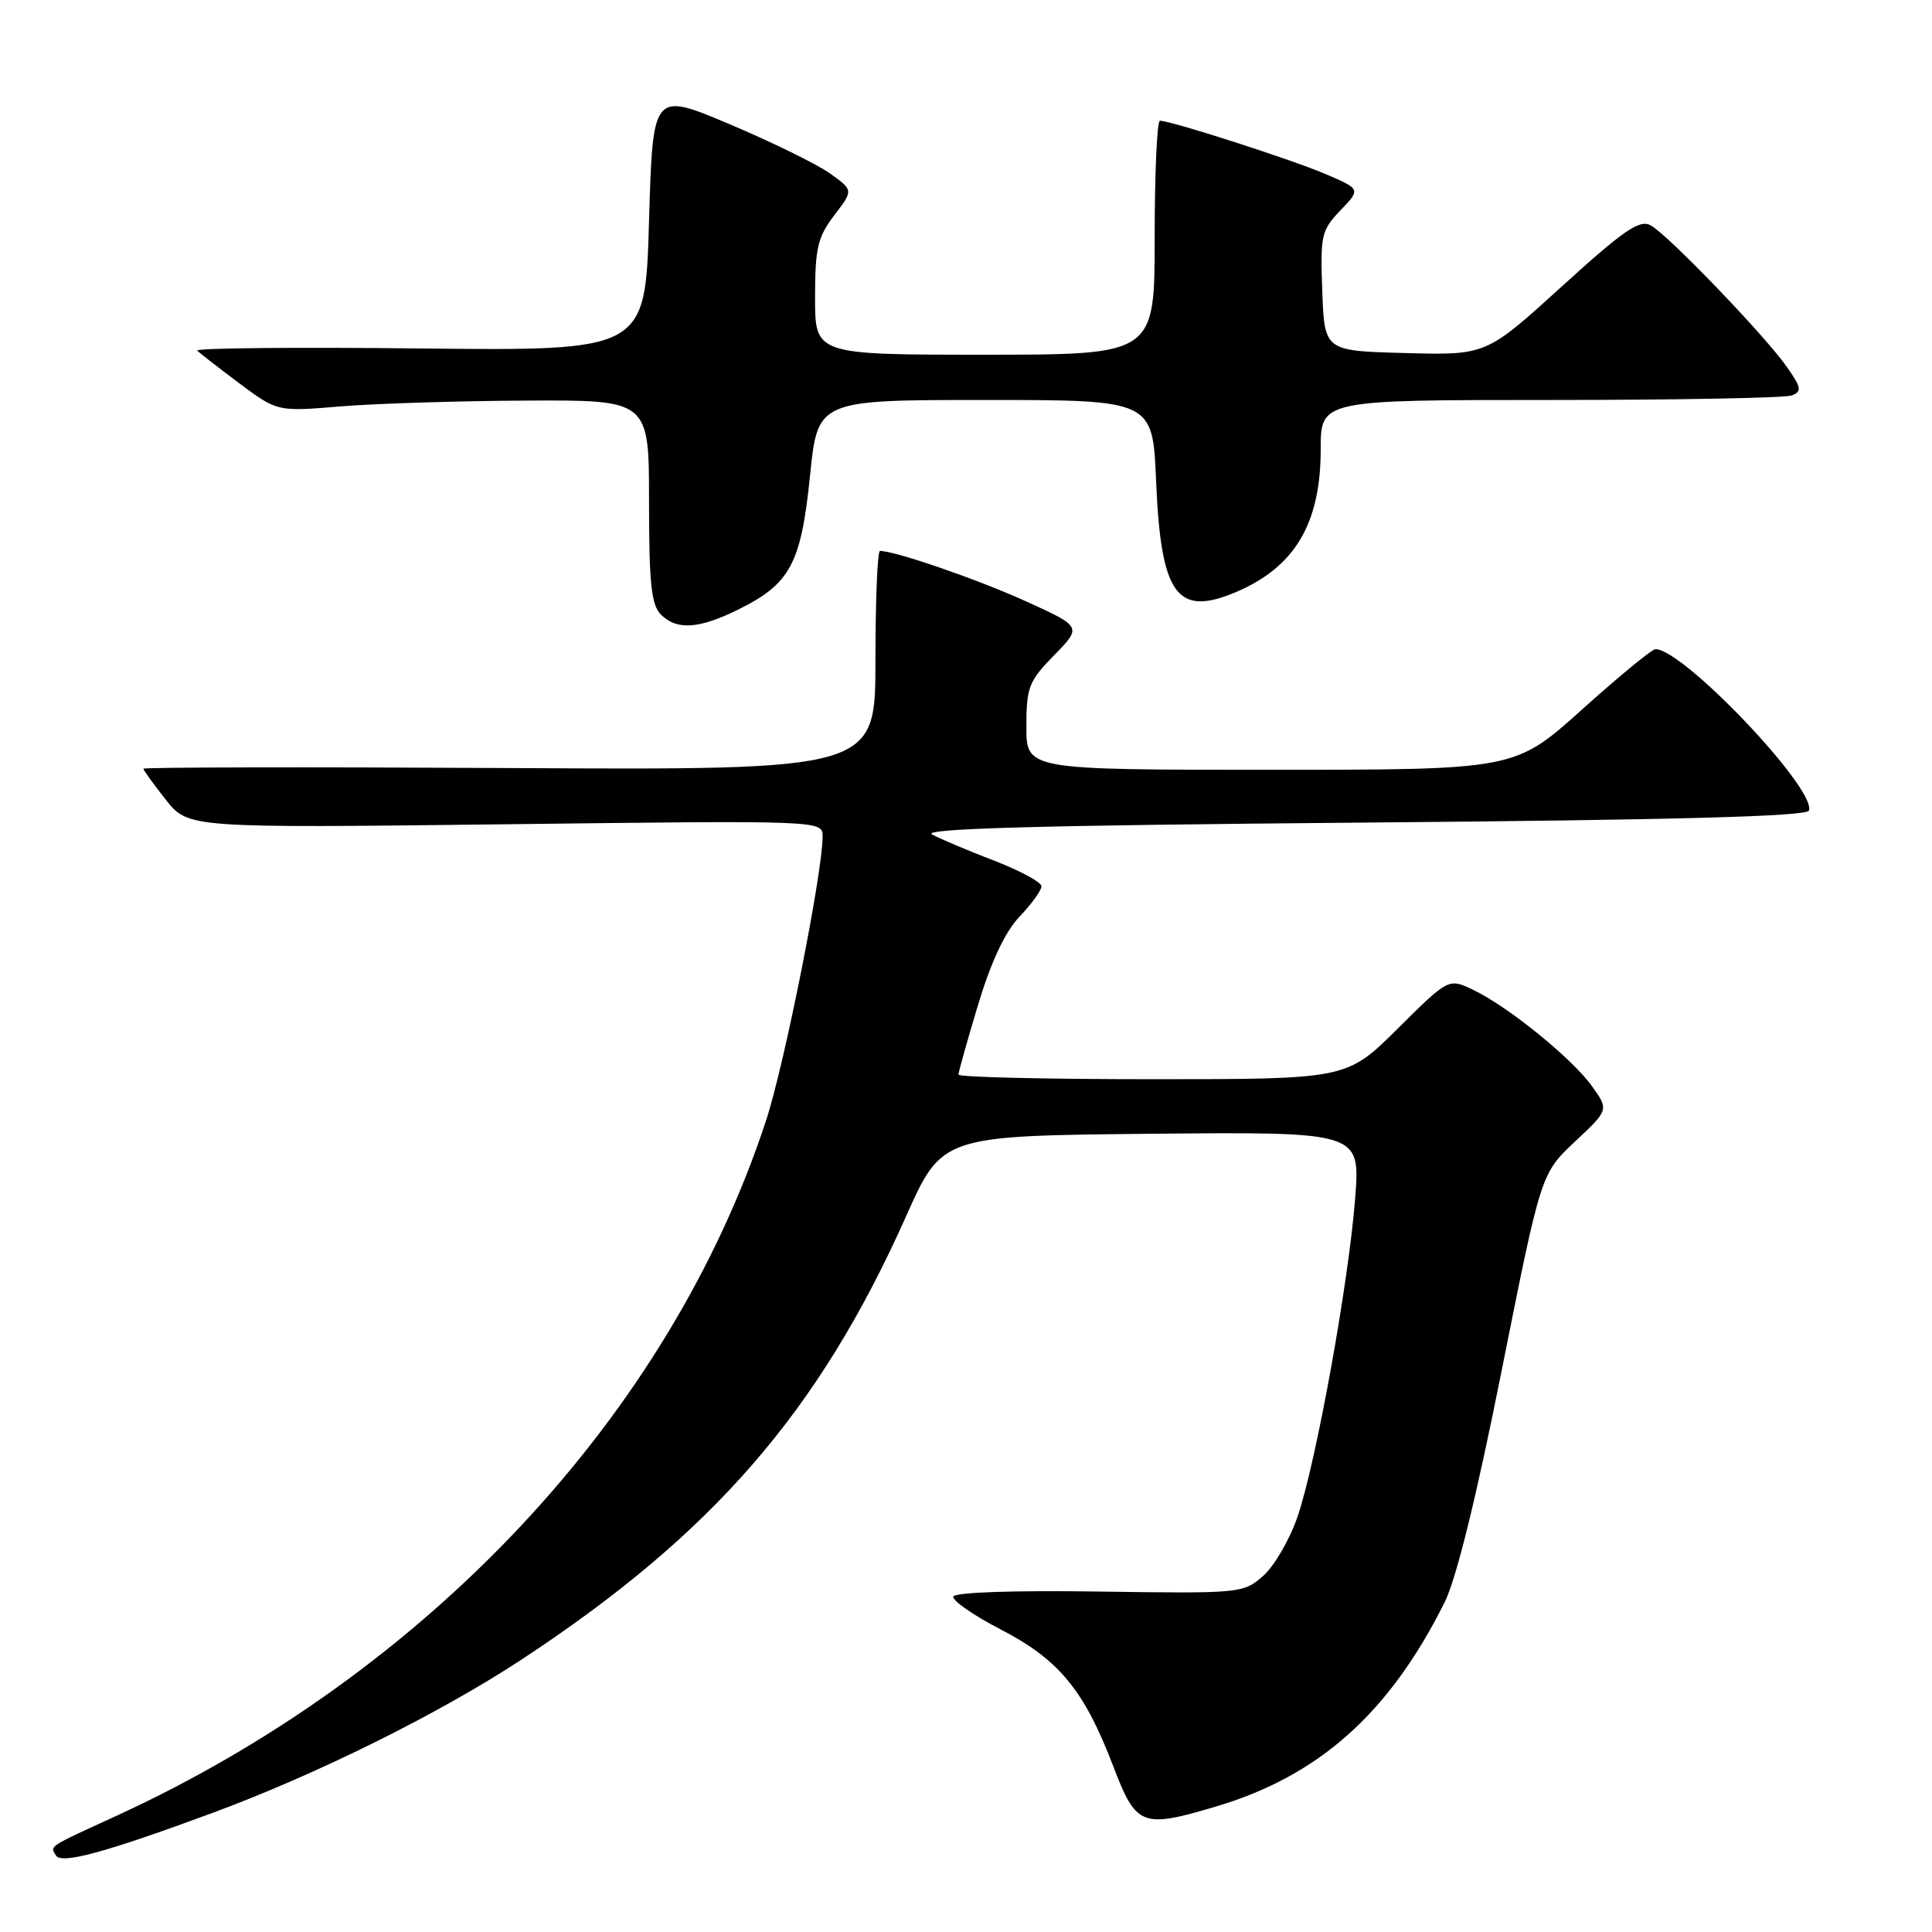 <?xml version="1.0" encoding="UTF-8" standalone="no"?>
<!DOCTYPE svg PUBLIC "-//W3C//DTD SVG 1.1//EN" "http://www.w3.org/Graphics/SVG/1.1/DTD/svg11.dtd" >
<svg xmlns="http://www.w3.org/2000/svg" xmlns:xlink="http://www.w3.org/1999/xlink" version="1.1" viewBox="0 0 256 256">
 <g >
 <path fill="currentColor"
d=" M 28.00 240.28 C 41.83 235.18 58.14 227.10 69.00 219.97 C 94.44 203.26 108.48 187.09 120.04 161.21 C 124.82 150.50 124.82 150.50 152.53 150.23 C 180.24 149.97 180.24 149.97 179.57 158.73 C 178.71 169.93 174.38 193.86 171.92 201.00 C 170.88 204.03 168.82 207.55 167.36 208.83 C 164.74 211.12 164.37 211.16 145.66 210.89 C 134.30 210.72 126.51 210.99 126.32 211.55 C 126.15 212.07 128.98 214.04 132.62 215.92 C 140.33 219.91 143.67 223.97 147.52 234.06 C 150.55 241.99 151.30 242.29 161.07 239.39 C 174.77 235.33 184.10 227.00 191.43 212.29 C 192.97 209.20 195.66 198.28 199.00 181.50 C 204.19 155.50 204.19 155.50 208.68 151.28 C 213.18 147.06 213.18 147.06 210.97 143.96 C 208.36 140.29 199.85 133.38 195.22 131.17 C 191.95 129.60 191.95 129.60 185.20 136.30 C 178.45 143.00 178.45 143.00 152.72 143.00 C 138.58 143.00 127.00 142.73 127.00 142.39 C 127.00 142.06 128.17 137.90 129.60 133.14 C 131.33 127.41 133.18 123.47 135.10 121.45 C 136.70 119.78 138.00 117.97 138.00 117.44 C 138.00 116.90 135.19 115.38 131.75 114.05 C 128.31 112.73 124.60 111.16 123.50 110.57 C 122.05 109.79 137.67 109.36 180.42 109.00 C 222.09 108.65 239.44 108.18 239.70 107.40 C 240.66 104.51 222.96 85.93 219.34 86.02 C 218.88 86.03 214.50 89.63 209.62 94.02 C 200.74 102.00 200.74 102.00 168.37 102.00 C 136.00 102.00 136.00 102.00 136.00 96.29 C 136.00 91.07 136.31 90.27 139.68 86.82 C 143.36 83.05 143.36 83.05 135.93 79.67 C 129.62 76.80 118.62 73.00 116.60 73.00 C 116.27 73.00 116.00 79.53 116.00 87.52 C 116.00 102.04 116.00 102.04 67.50 101.77 C 40.82 101.62 19.00 101.66 19.00 101.86 C 19.00 102.05 20.34 103.90 21.97 105.97 C 24.95 109.72 24.95 109.72 66.97 109.22 C 109.00 108.71 109.00 108.71 109.00 110.83 C 109.00 115.66 103.94 141.08 101.50 148.50 C 88.68 187.48 56.75 221.63 15.40 240.62 C 6.24 244.82 6.62 244.57 7.42 245.87 C 8.15 247.04 13.90 245.48 28.00 240.28 Z  M 97.94 80.71 C 104.73 77.33 106.15 74.66 107.33 63.05 C 108.35 53.00 108.35 53.00 130.55 53.00 C 152.74 53.00 152.74 53.00 153.19 63.75 C 153.82 78.77 155.92 81.73 163.64 78.51 C 171.54 75.20 175.00 69.43 175.00 59.54 C 175.00 53.00 175.00 53.00 205.42 53.00 C 222.15 53.00 236.55 52.73 237.41 52.40 C 238.78 51.87 238.70 51.38 236.79 48.65 C 233.90 44.50 220.99 31.08 218.71 29.85 C 217.24 29.06 215.13 30.51 206.92 37.98 C 196.92 47.07 196.92 47.07 186.21 46.78 C 175.50 46.50 175.50 46.50 175.21 38.60 C 174.93 31.19 175.08 30.53 177.61 27.88 C 180.31 25.06 180.31 25.06 175.63 23.06 C 171.18 21.15 155.18 16.00 153.70 16.00 C 153.31 16.00 153.00 22.97 153.00 31.50 C 153.00 47.00 153.00 47.00 130.50 47.00 C 108.00 47.00 108.00 47.00 108.00 39.43 C 108.00 32.87 108.34 31.43 110.54 28.53 C 113.09 25.20 113.09 25.20 109.96 22.97 C 108.23 21.74 102.25 18.81 96.66 16.45 C 86.50 12.16 86.50 12.16 86.00 29.33 C 85.50 46.50 85.50 46.50 55.50 46.17 C 39.00 45.99 25.78 46.12 26.13 46.46 C 26.47 46.80 29.00 48.76 31.75 50.82 C 36.76 54.55 36.76 54.55 45.13 53.85 C 49.73 53.47 60.81 53.12 69.75 53.08 C 86.00 53.00 86.00 53.00 86.00 66.43 C 86.00 77.30 86.30 80.16 87.57 81.43 C 89.69 83.55 92.64 83.35 97.94 80.71 Z "/>
</g>
</svg>